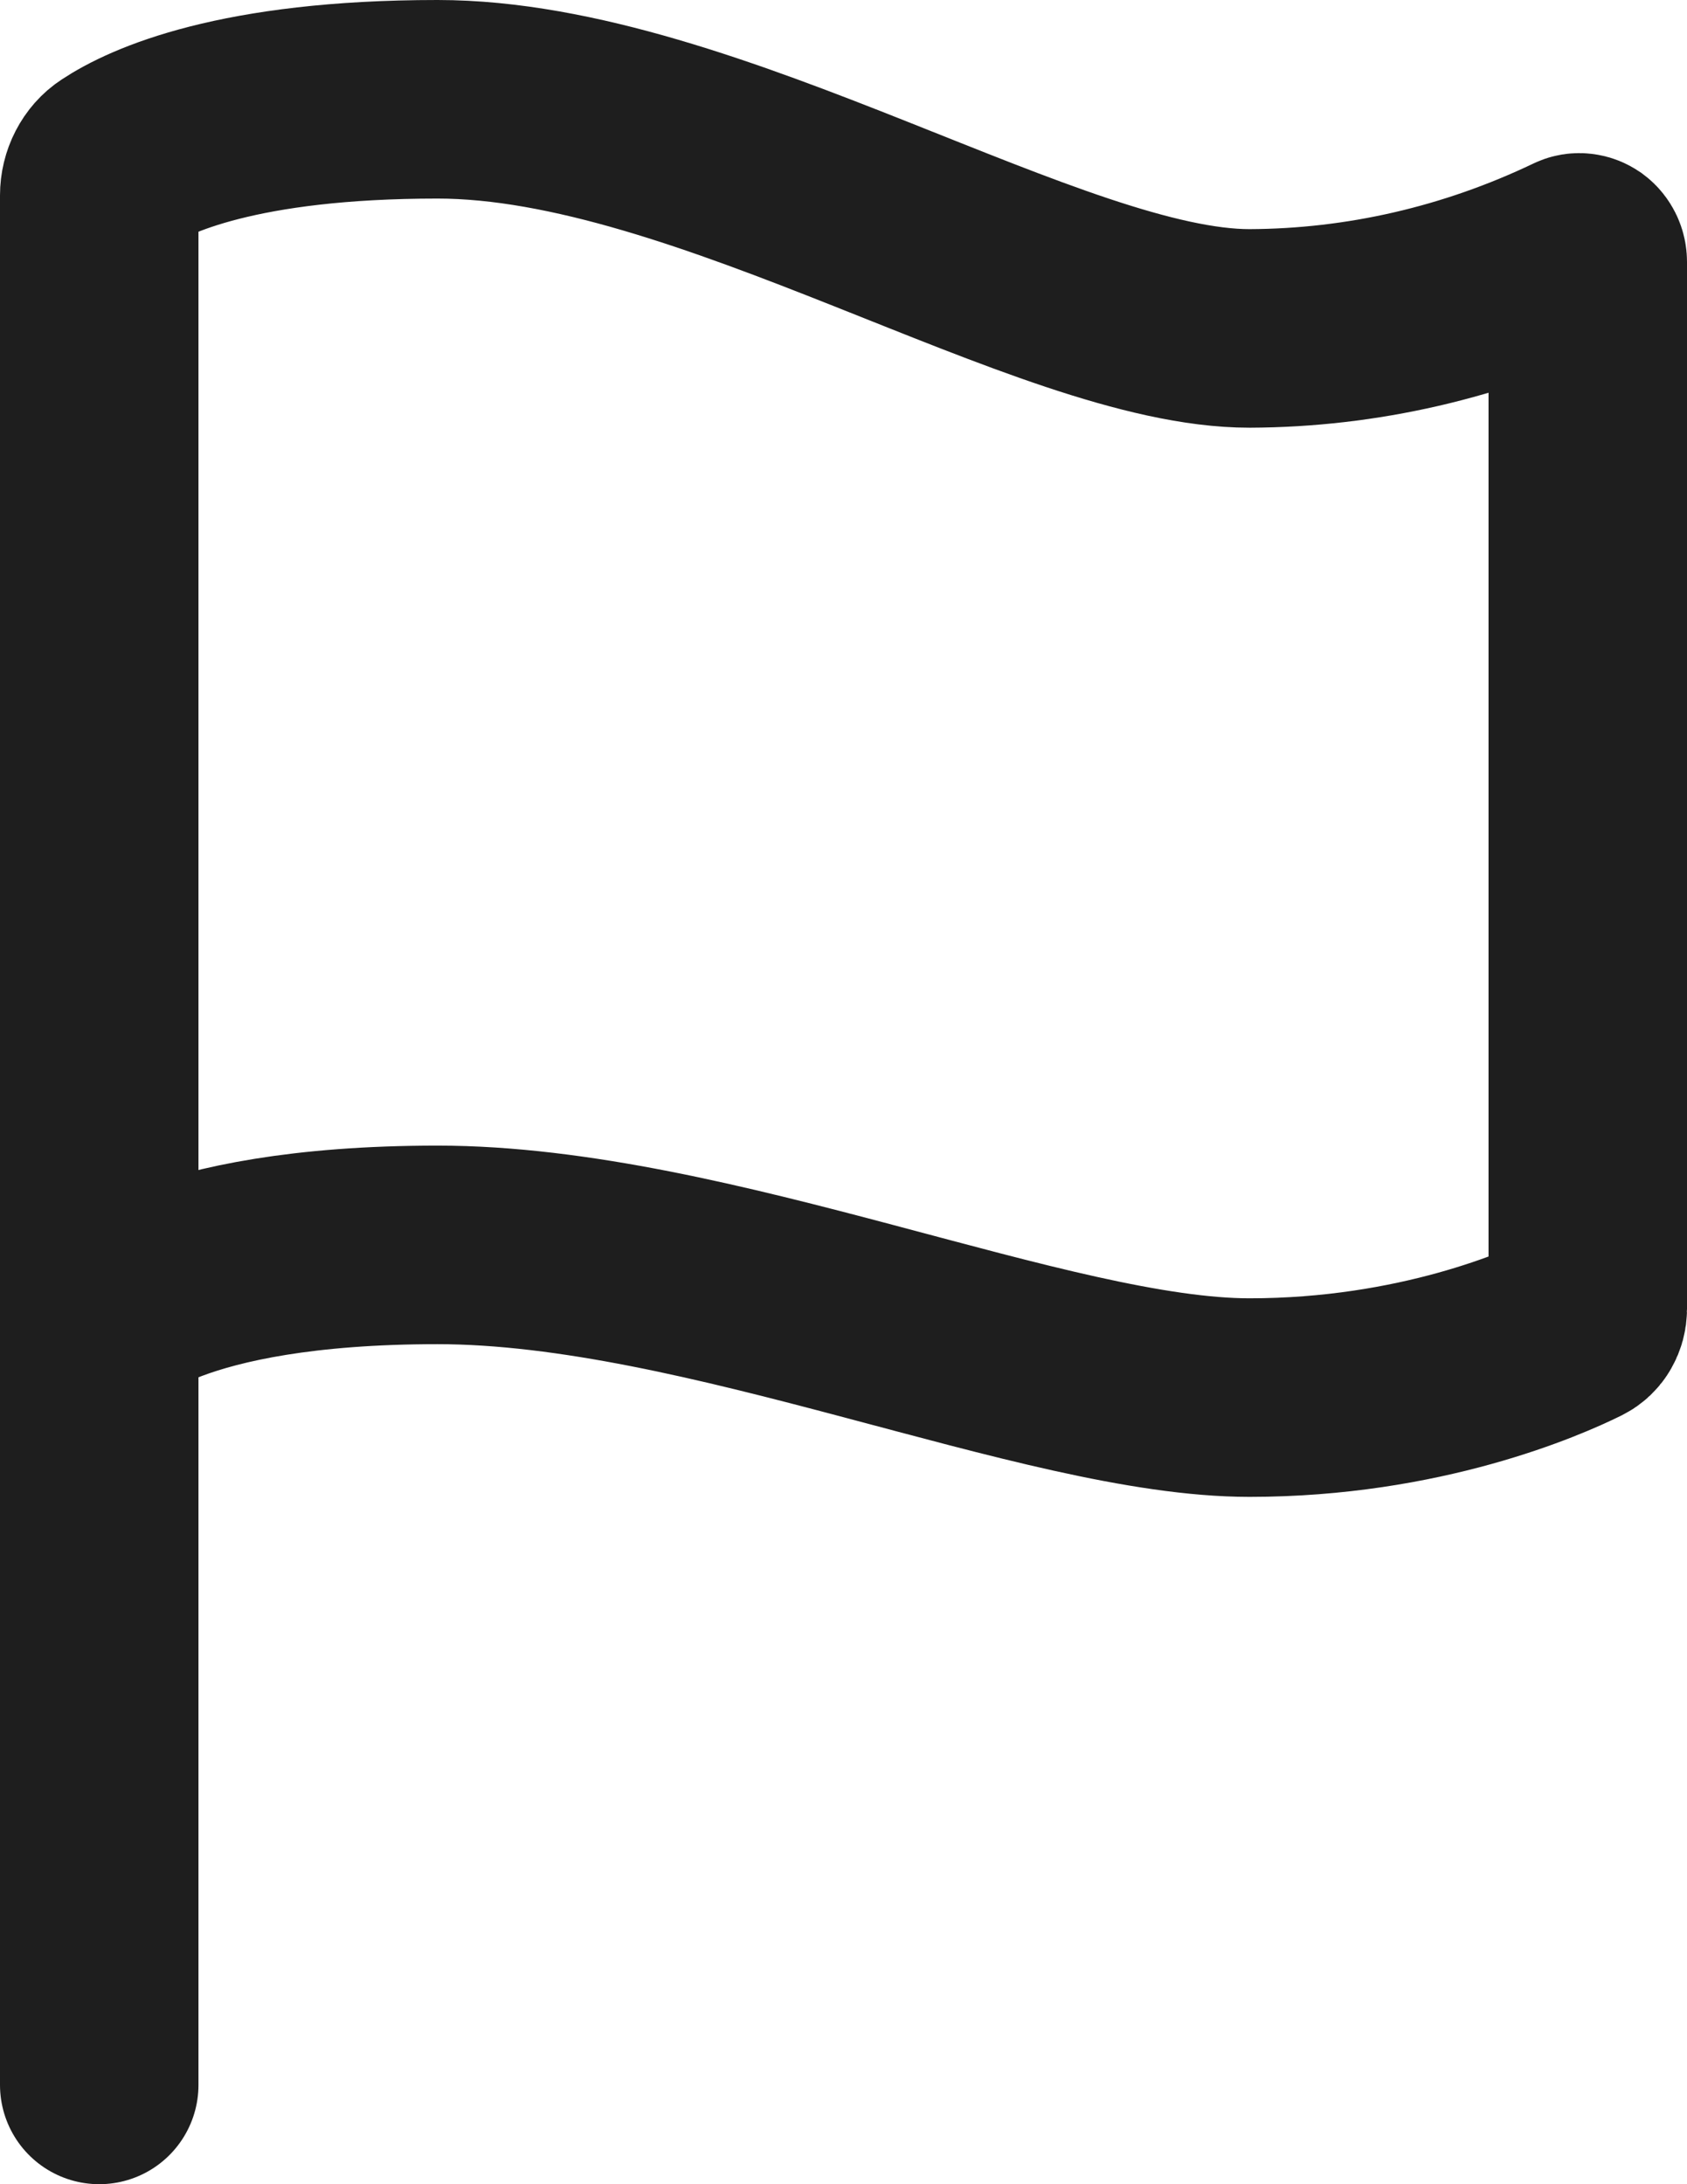 <svg width="17" height="22" viewBox="0 0 17 22" fill="none" xmlns="http://www.w3.org/2000/svg">
<path d="M1 21V1.968C1 1.901 1.016 1.835 1.046 1.777C1.076 1.719 1.119 1.67 1.17 1.637C1.503 1.416 2.403 1 4.409 1C7.136 1 10.588 3.308 12.591 3.308C13.722 3.304 14.841 3.047 15.882 2.55C15.895 2.543 15.909 2.541 15.923 2.543C15.937 2.544 15.95 2.55 15.962 2.558C15.974 2.567 15.983 2.579 15.99 2.593C15.997 2.607 16 2.623 16 2.638V13.185C16 13.222 15.99 13.258 15.972 13.289C15.954 13.321 15.928 13.345 15.898 13.36C15.547 13.534 14.309 14.077 12.591 14.077C10.546 14.077 7.136 12.539 4.409 12.539C1.682 12.539 1 13.308 1 13.308" stroke="#1E1E1E" stroke-width="2" stroke-miterlimit="10" stroke-linecap="round"/>
</svg>
